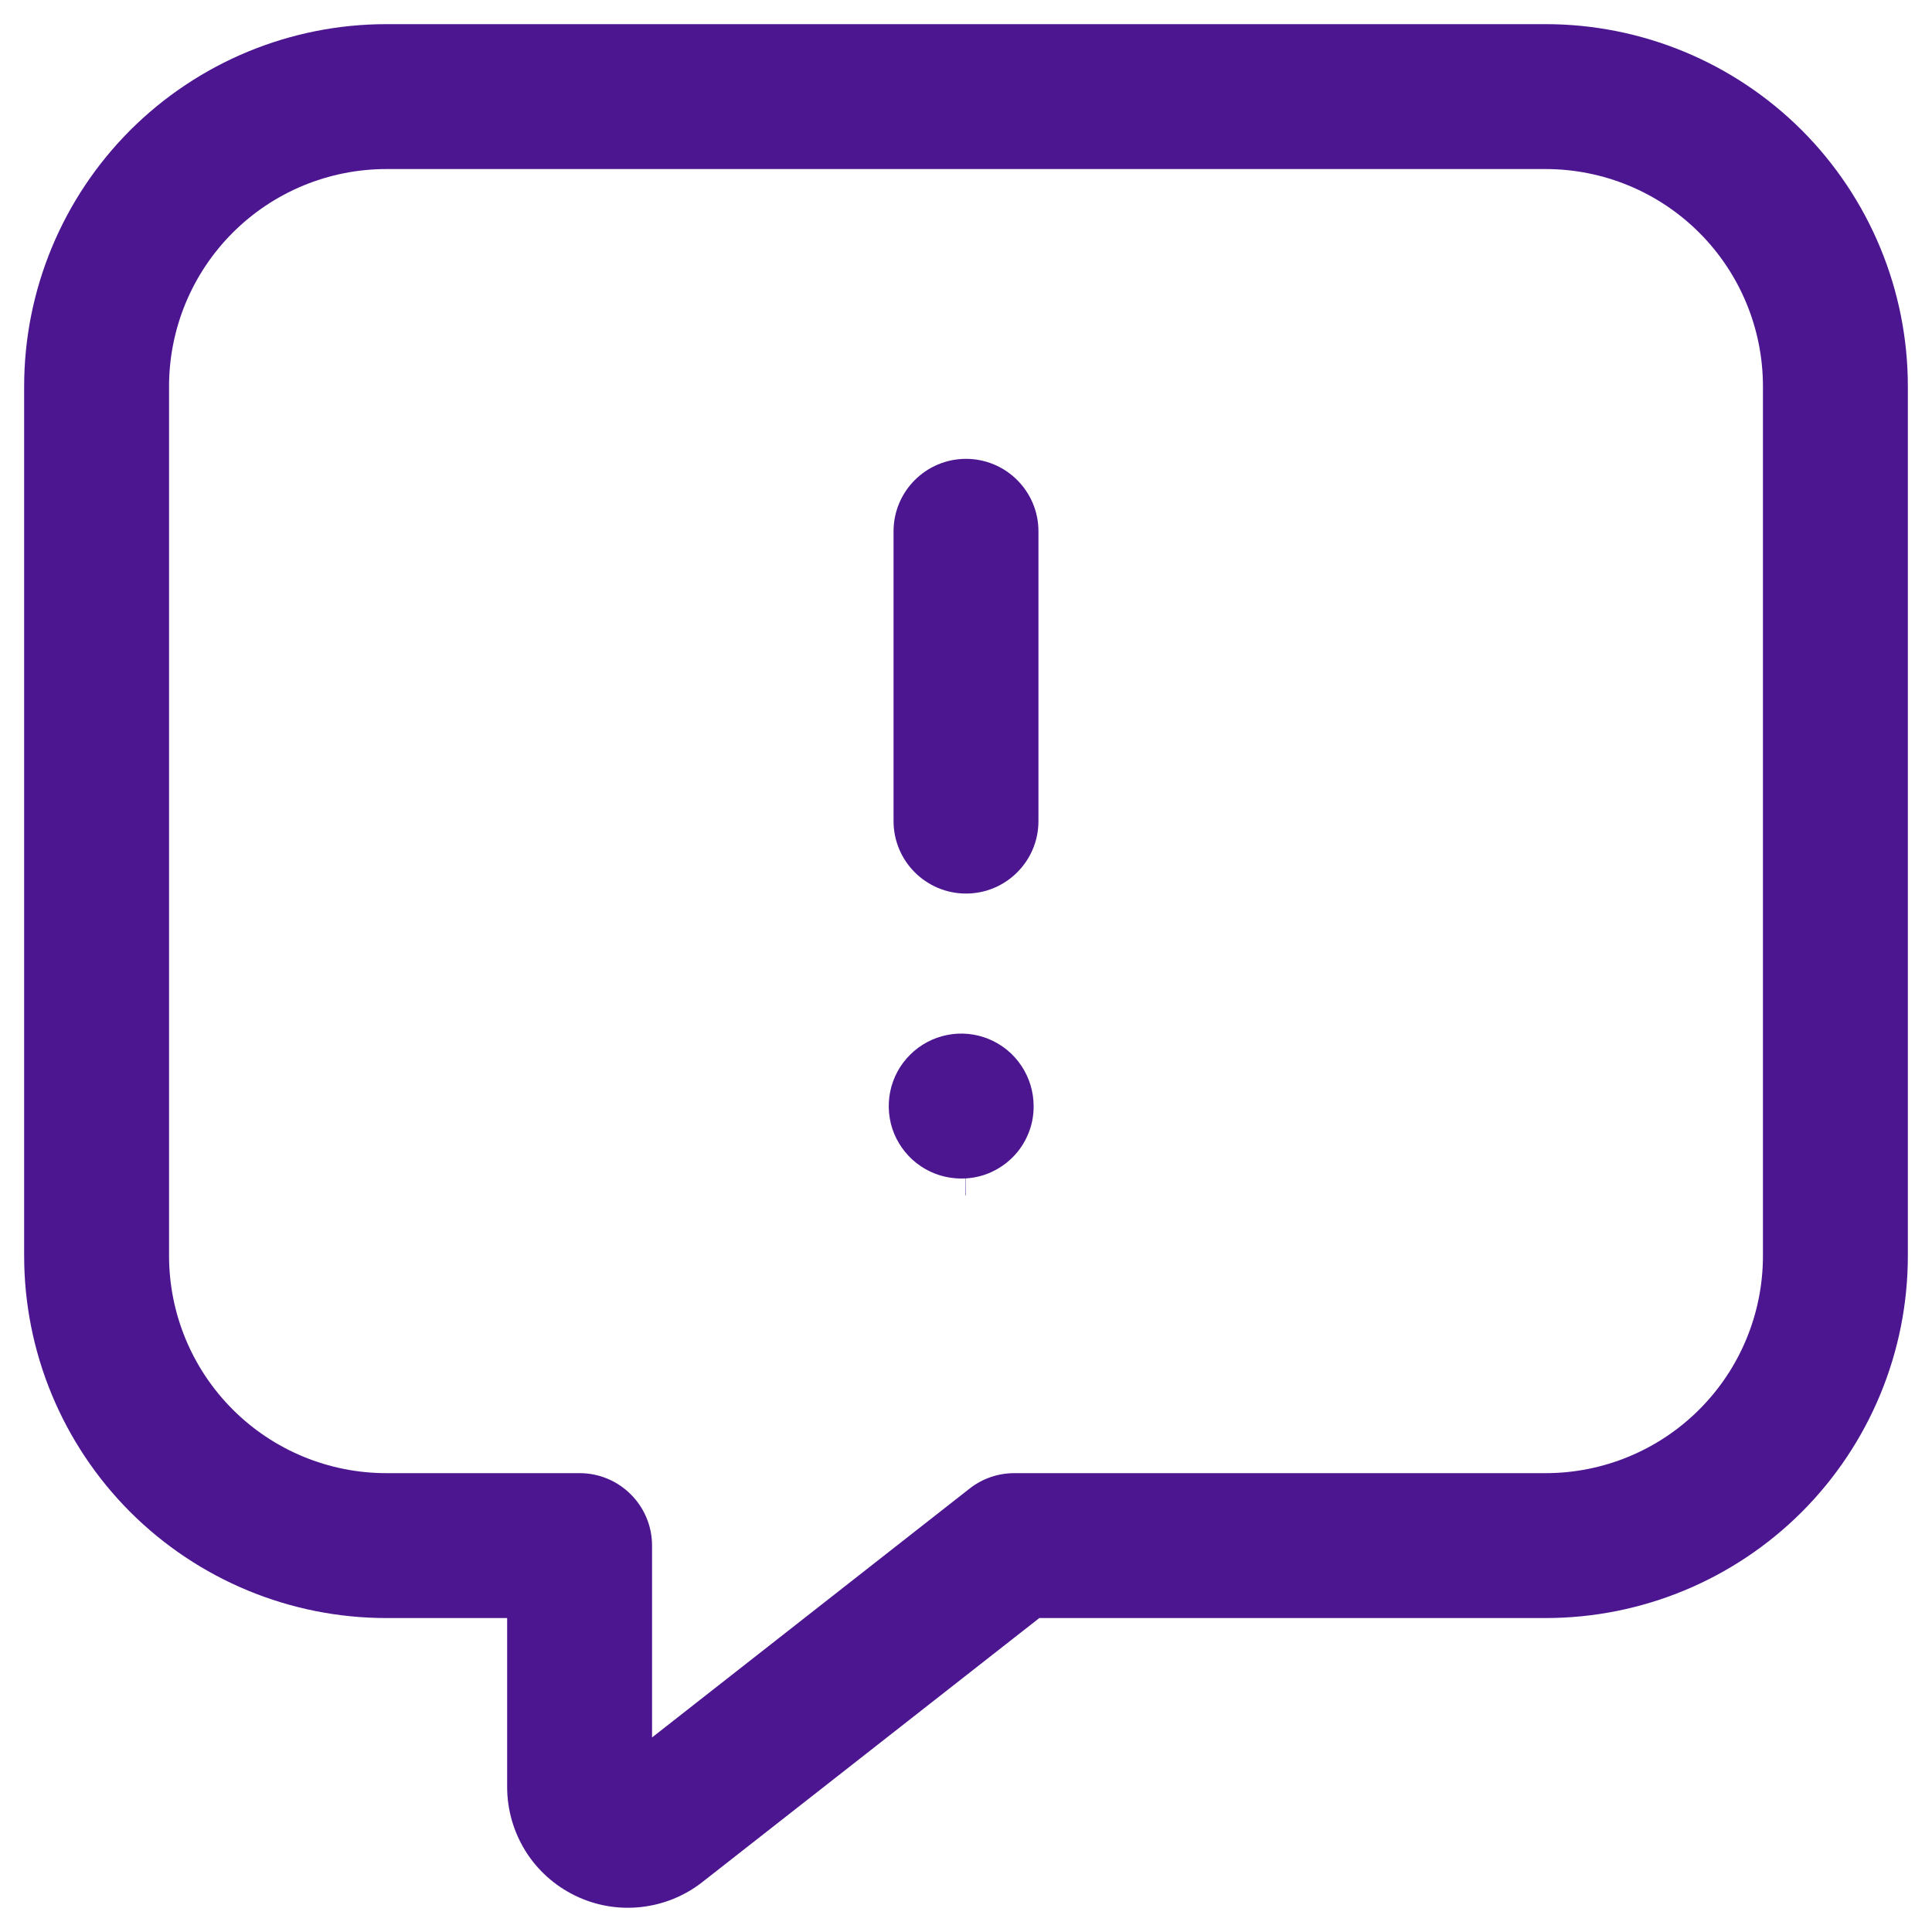 <svg width="20" height="20" viewBox="0 0 20 20" fill="none" xmlns="http://www.w3.org/2000/svg">
<path fill-rule="evenodd" clip-rule="evenodd" d="M2.409 2.409C2.831 1.987 3.403 1.75 4 1.75H16C16.597 1.75 17.169 1.987 17.591 2.409C18.013 2.831 18.25 3.403 18.25 4V13C18.25 13.597 18.013 14.169 17.591 14.591C17.169 15.013 16.597 15.25 16 15.25H10.5C10.332 15.25 10.169 15.306 10.037 15.41L6.75 17.986V16C6.75 15.586 6.414 15.25 6 15.25H4C3.403 15.25 2.831 15.013 2.409 14.591C1.987 14.169 1.75 13.597 1.75 13V4C1.75 3.403 1.987 2.831 2.409 2.409ZM4 0.25C3.005 0.25 2.052 0.645 1.348 1.348C0.645 2.052 0.25 3.005 0.25 4V13C0.25 13.995 0.645 14.948 1.348 15.652C2.052 16.355 3.005 16.75 4 16.75H5.25V18.499C5.25 18.733 5.316 18.963 5.44 19.162C5.564 19.361 5.742 19.52 5.953 19.623C6.164 19.726 6.399 19.767 6.632 19.742C6.865 19.717 7.086 19.628 7.271 19.483L10.759 16.75H16C16.995 16.75 17.948 16.355 18.652 15.652C19.355 14.948 19.75 13.995 19.75 13V4C19.75 3.005 19.355 2.052 18.652 1.348C17.948 0.645 16.995 0.25 16 0.25H4ZM10.75 5.5C10.75 5.086 10.414 4.75 10 4.75C9.586 4.75 9.25 5.086 9.25 5.5V8.5C9.25 8.914 9.586 9.25 10 9.25C10.414 9.25 10.75 8.914 10.75 8.5V5.5ZM9.994 12.199C9.979 12.2 9.963 12.2 9.947 12.2C9.799 12.199 9.654 12.155 9.531 12.072C9.408 11.989 9.313 11.872 9.256 11.735C9.2 11.598 9.186 11.447 9.215 11.302C9.244 11.157 9.316 11.023 9.421 10.919C9.526 10.814 9.66 10.743 9.805 10.714C9.95 10.685 10.101 10.7 10.238 10.757C10.375 10.814 10.492 10.91 10.574 11.034C10.656 11.157 10.7 11.302 10.7 11.45C10.701 11.549 10.682 11.647 10.644 11.738C10.606 11.83 10.551 11.913 10.481 11.982C10.411 12.052 10.327 12.107 10.236 12.145C10.16 12.176 10.079 12.194 9.997 12.199L9.997 12.375L9.995 12.375L9.993 12.375L9.994 12.199Z" fill="#4C1691"/>
</svg>
